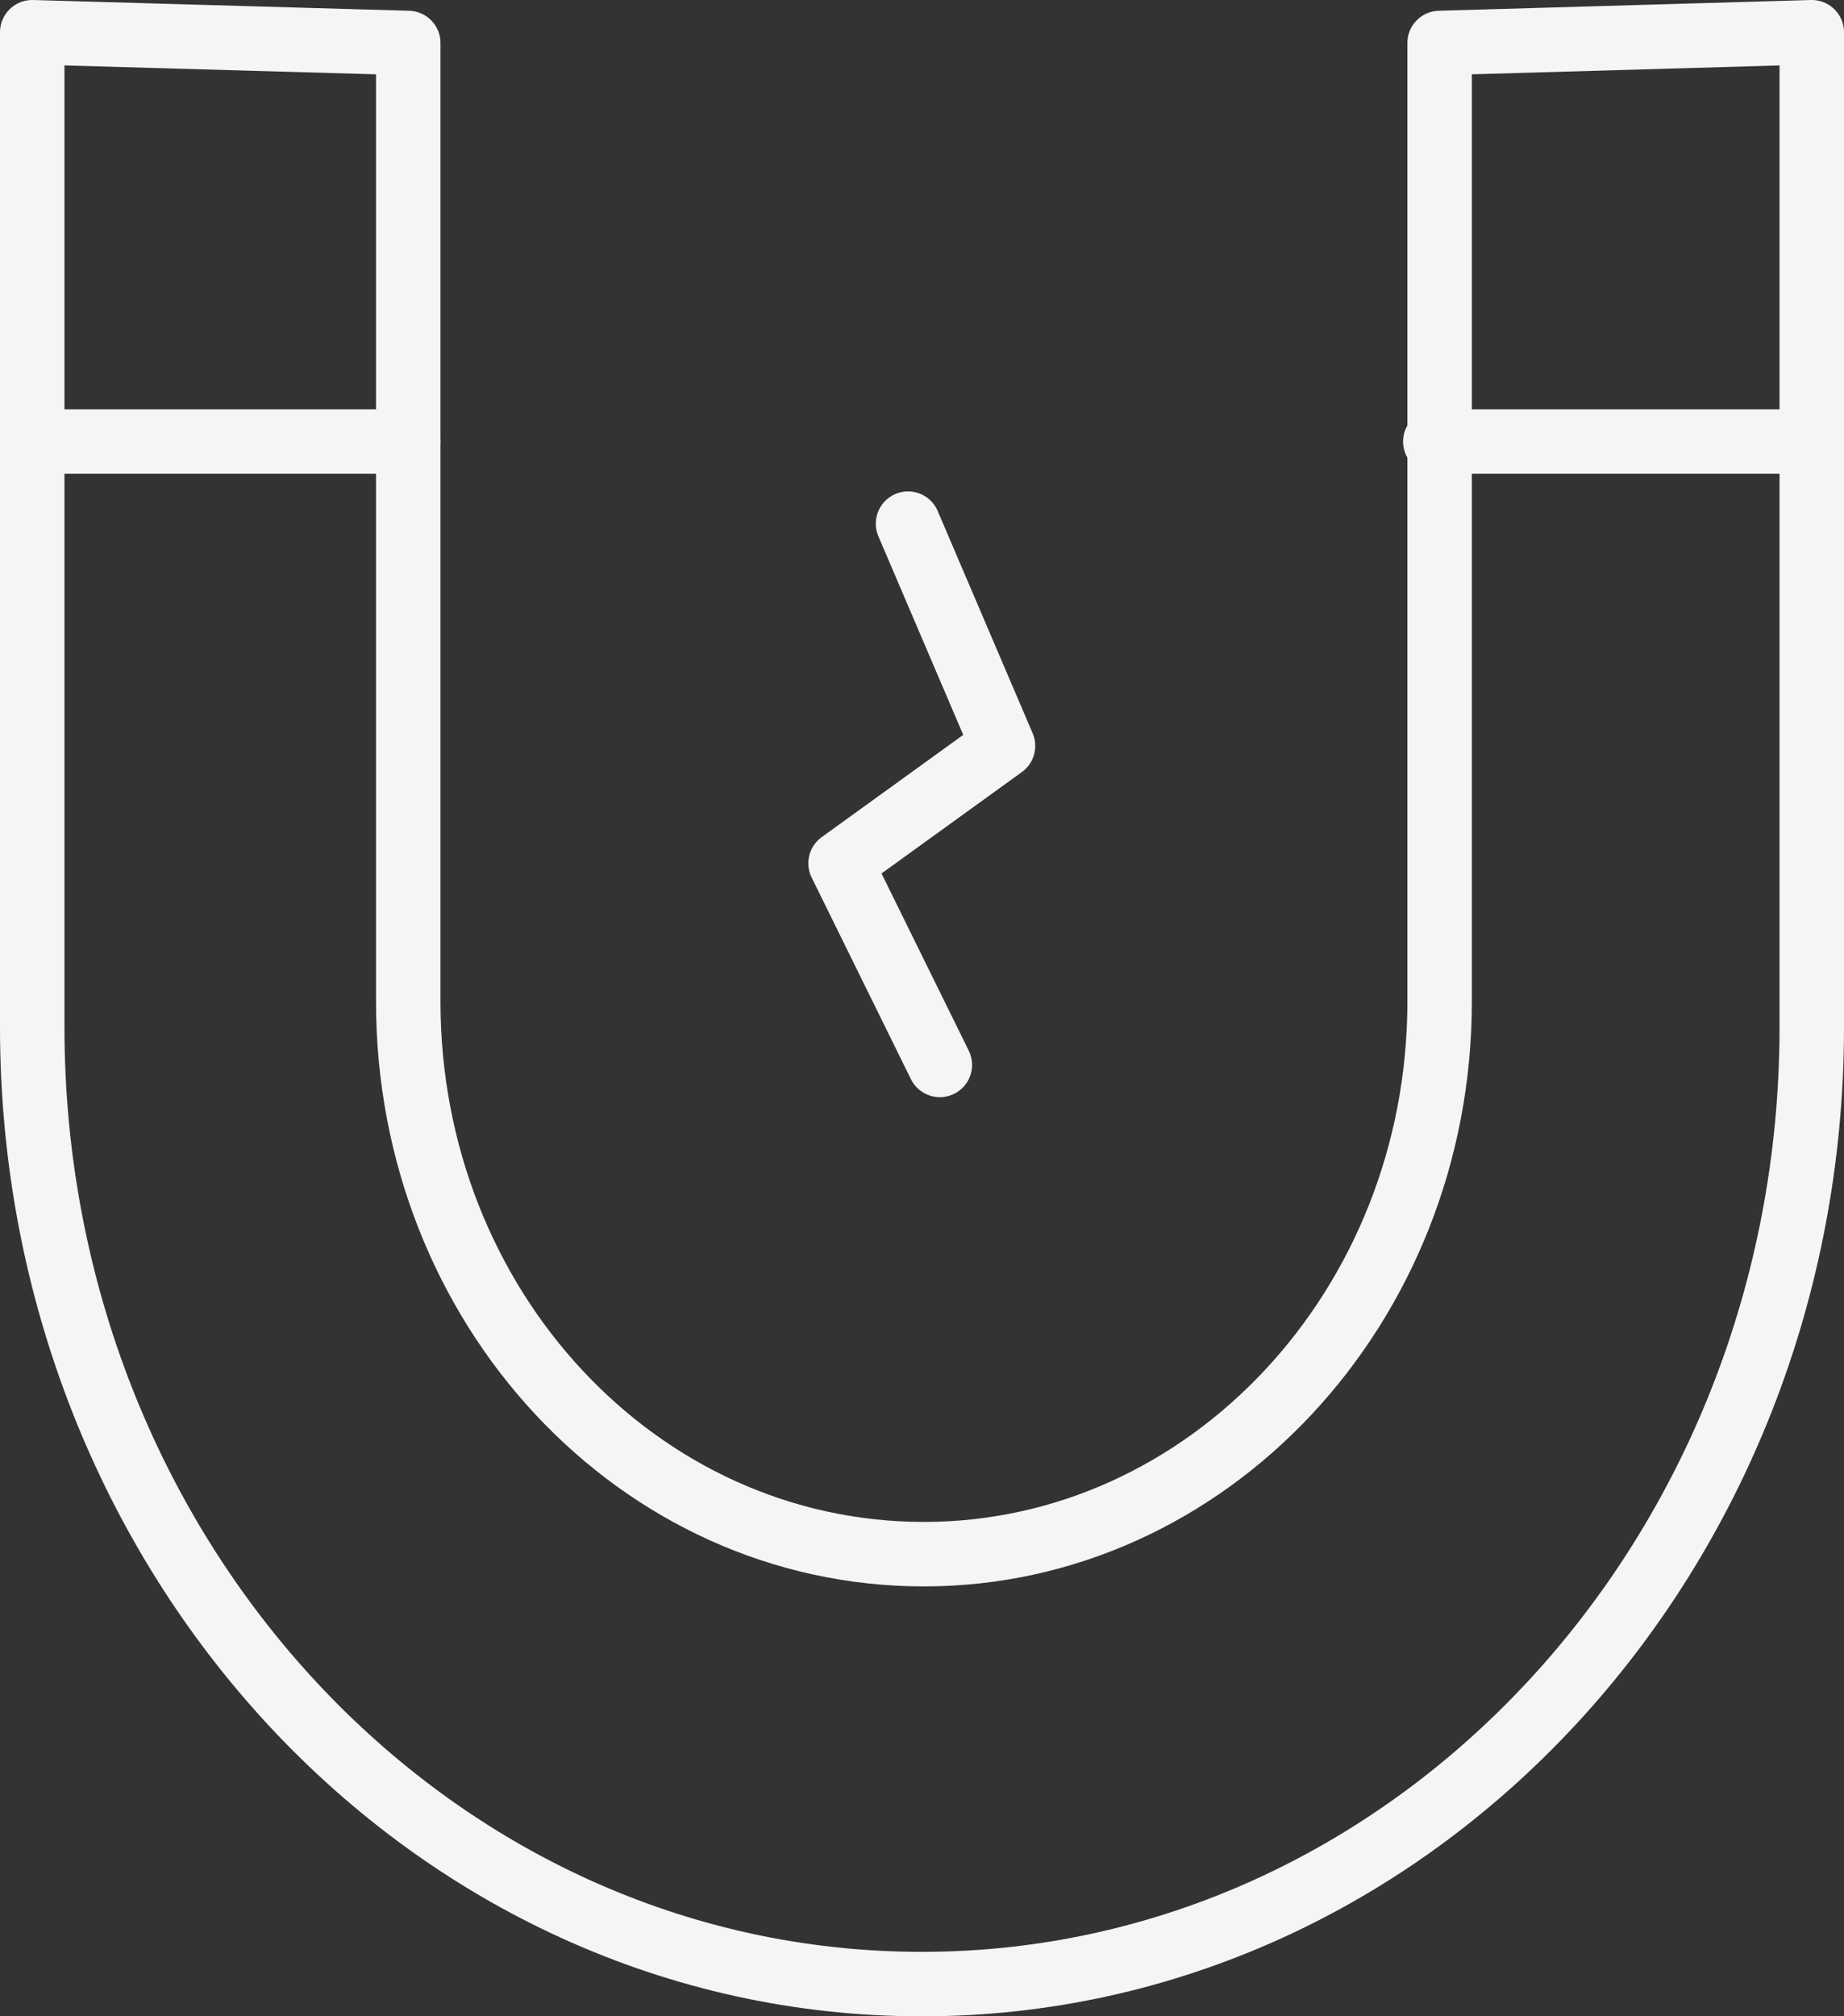 <svg xmlns="http://www.w3.org/2000/svg" viewBox="0 0 42.91 46.9"><rect x="0" y="0" width="42.91" height="46.9" fill="#333333" stroke="none"/><defs><style>.cls-1{fill:none;stroke:#f5f5f5;stroke-linecap:round;stroke-linejoin:round;stroke-width:1.5px;}</style></defs><title>Asset 25</title><g id="Layer_2" data-name="Layer 2"><g id="Layer_1-2" data-name="Layer 1"><path class="cls-1" d="M42.16.75V23.89c0,12.29-9.27,22.26-20.71,22.26h0C10,46.15.75,36.18.75,23.89V.75L9.5,1v22.3c0,7.1,5.35,12.85,12,12.85h0c6.6,0,12-5.75,12-12.85V1Z"/><line class="cls-1" x1="0.75" y1="10.27" x2="9.5" y2="10.27"/><line class="cls-1" x1="33.4" y1="10.27" x2="42.16" y2="10.27"/><polyline class="cls-1" points="21.13 12.18 23.34 17.35 19.56 20.08 21.87 24.77"/></g></g></svg>